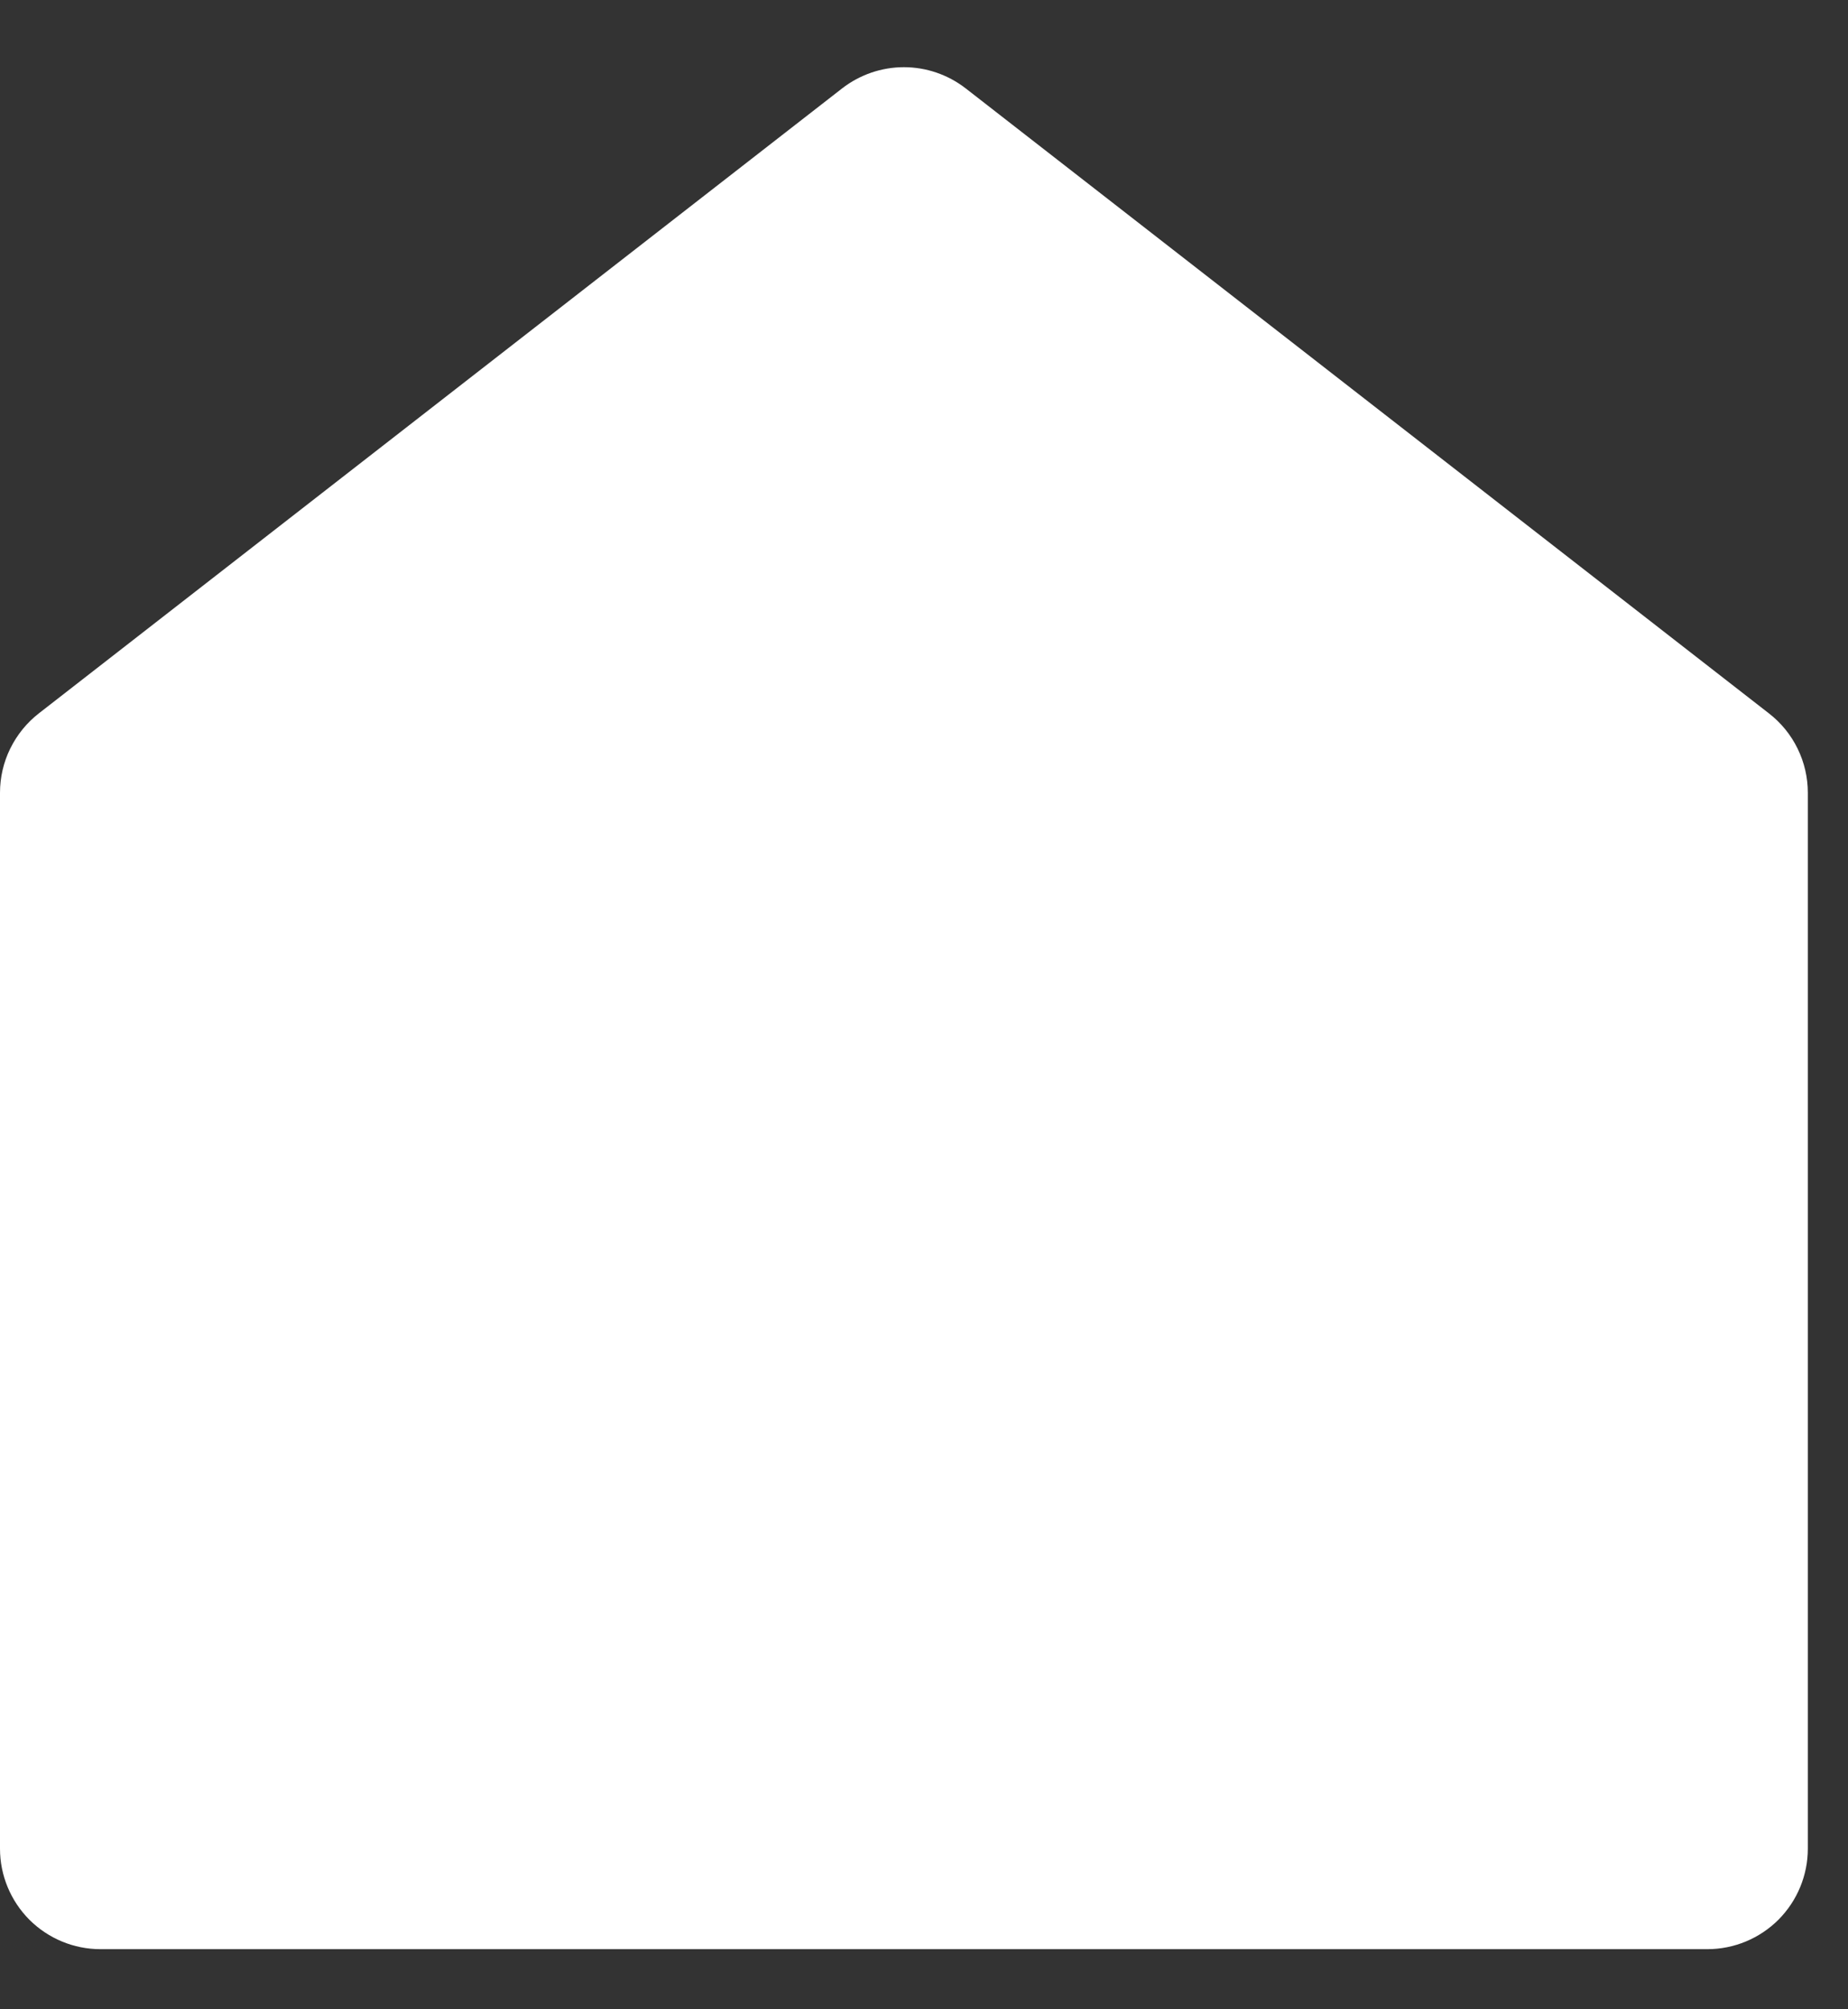 <svg width="23" height="25" viewBox="0 0 23 25" fill="none" xmlns="http://www.w3.org/2000/svg">
<rect x="0" y="0" width="23" height="25" fill="#333333" stroke="none"/>
<path d="M22.5 23.002C22.5 23.333 22.368 23.651 22.134 23.886C21.899 24.12 21.581 24.252 21.25 24.252H1.25C0.918 24.252 0.601 24.12 0.366 23.886C0.132 23.651 3.00888e-07 23.333 3.00888e-07 23.002V9.864C-0 9.674 0.043 9.486 0.127 9.315C0.211 9.144 0.332 8.994 0.482 8.877L10.482 1.099C10.702 0.929 10.972 0.836 11.25 0.836C11.528 0.836 11.798 0.929 12.018 1.099L22.017 8.877C22.168 8.994 22.29 9.144 22.373 9.315C22.457 9.486 22.5 9.674 22.5 9.864V23.002Z" fill="white"/>
</svg>
